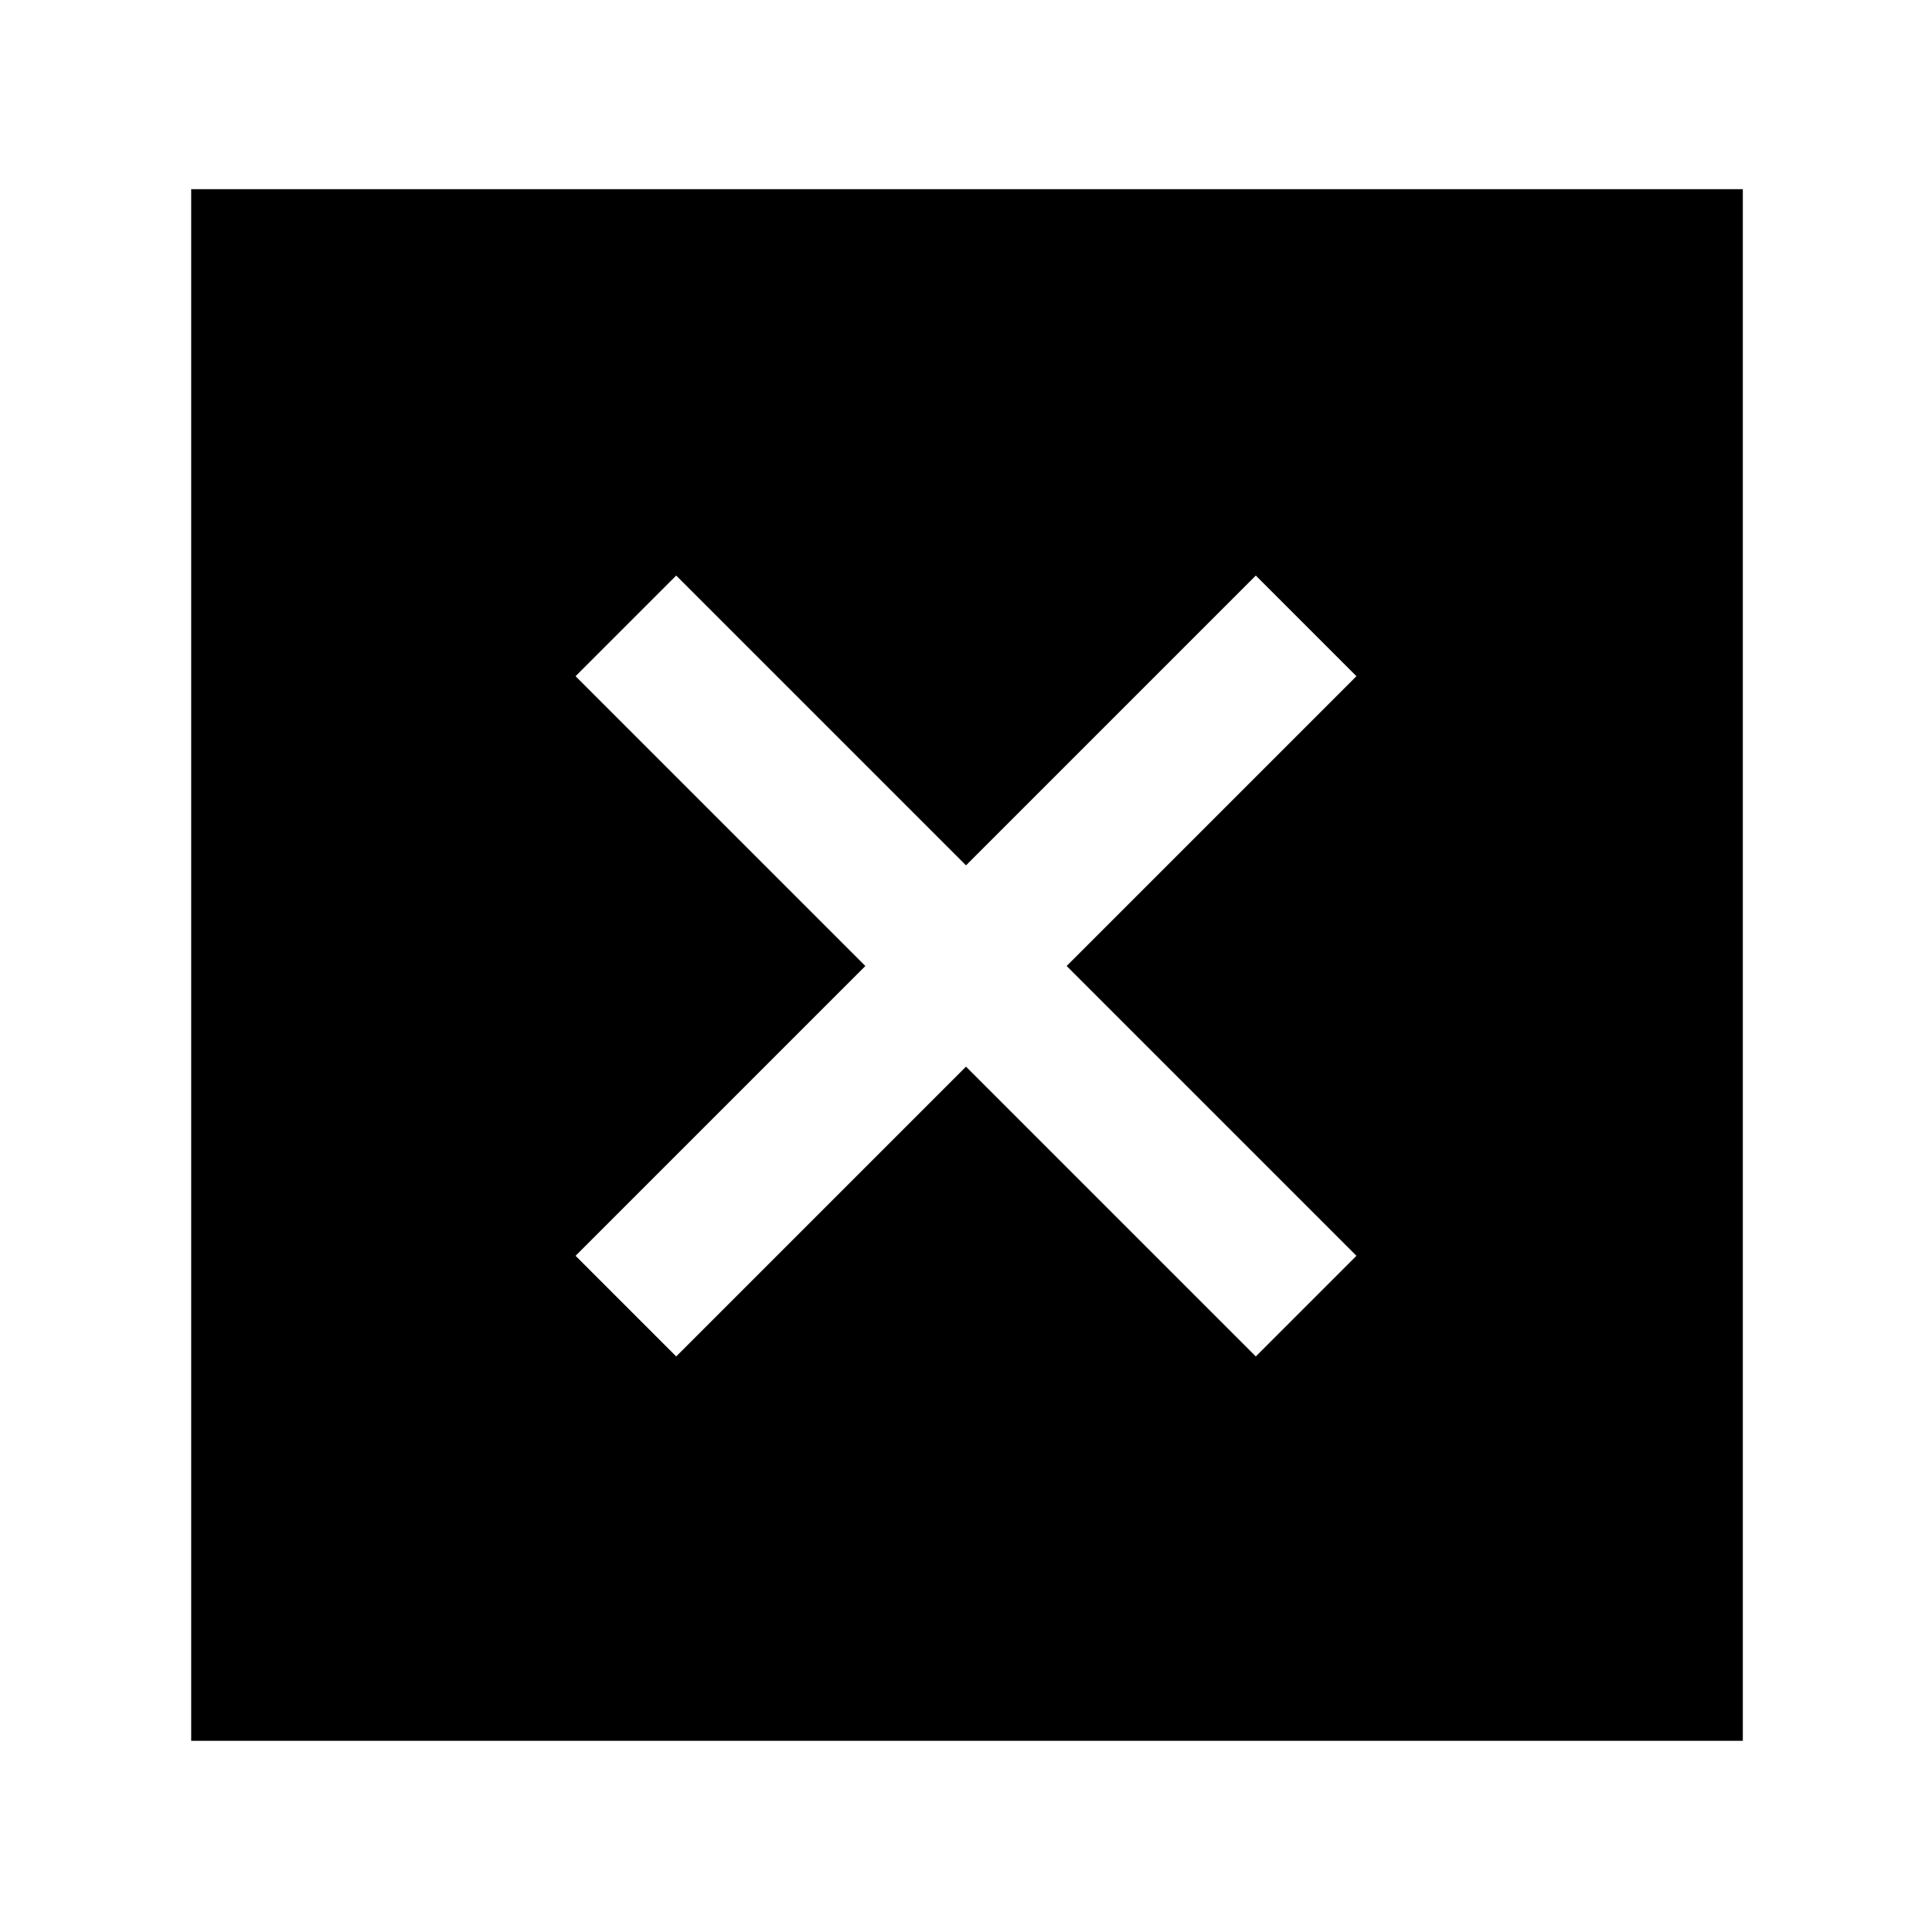 <svg xmlns="http://www.w3.org/2000/svg" width="48" height="48" viewBox="0 0 48 48"><path d="M4.75 43.25V4.7H43.3v38.55ZM16.8 33.7l7.2-7.2 7.2 7.2 2.5-2.5-7.2-7.2 7.2-7.2-2.5-2.5-7.2 7.2-7.2-7.2-2.5 2.5 7.2 7.2-7.2 7.2Z"/></svg>